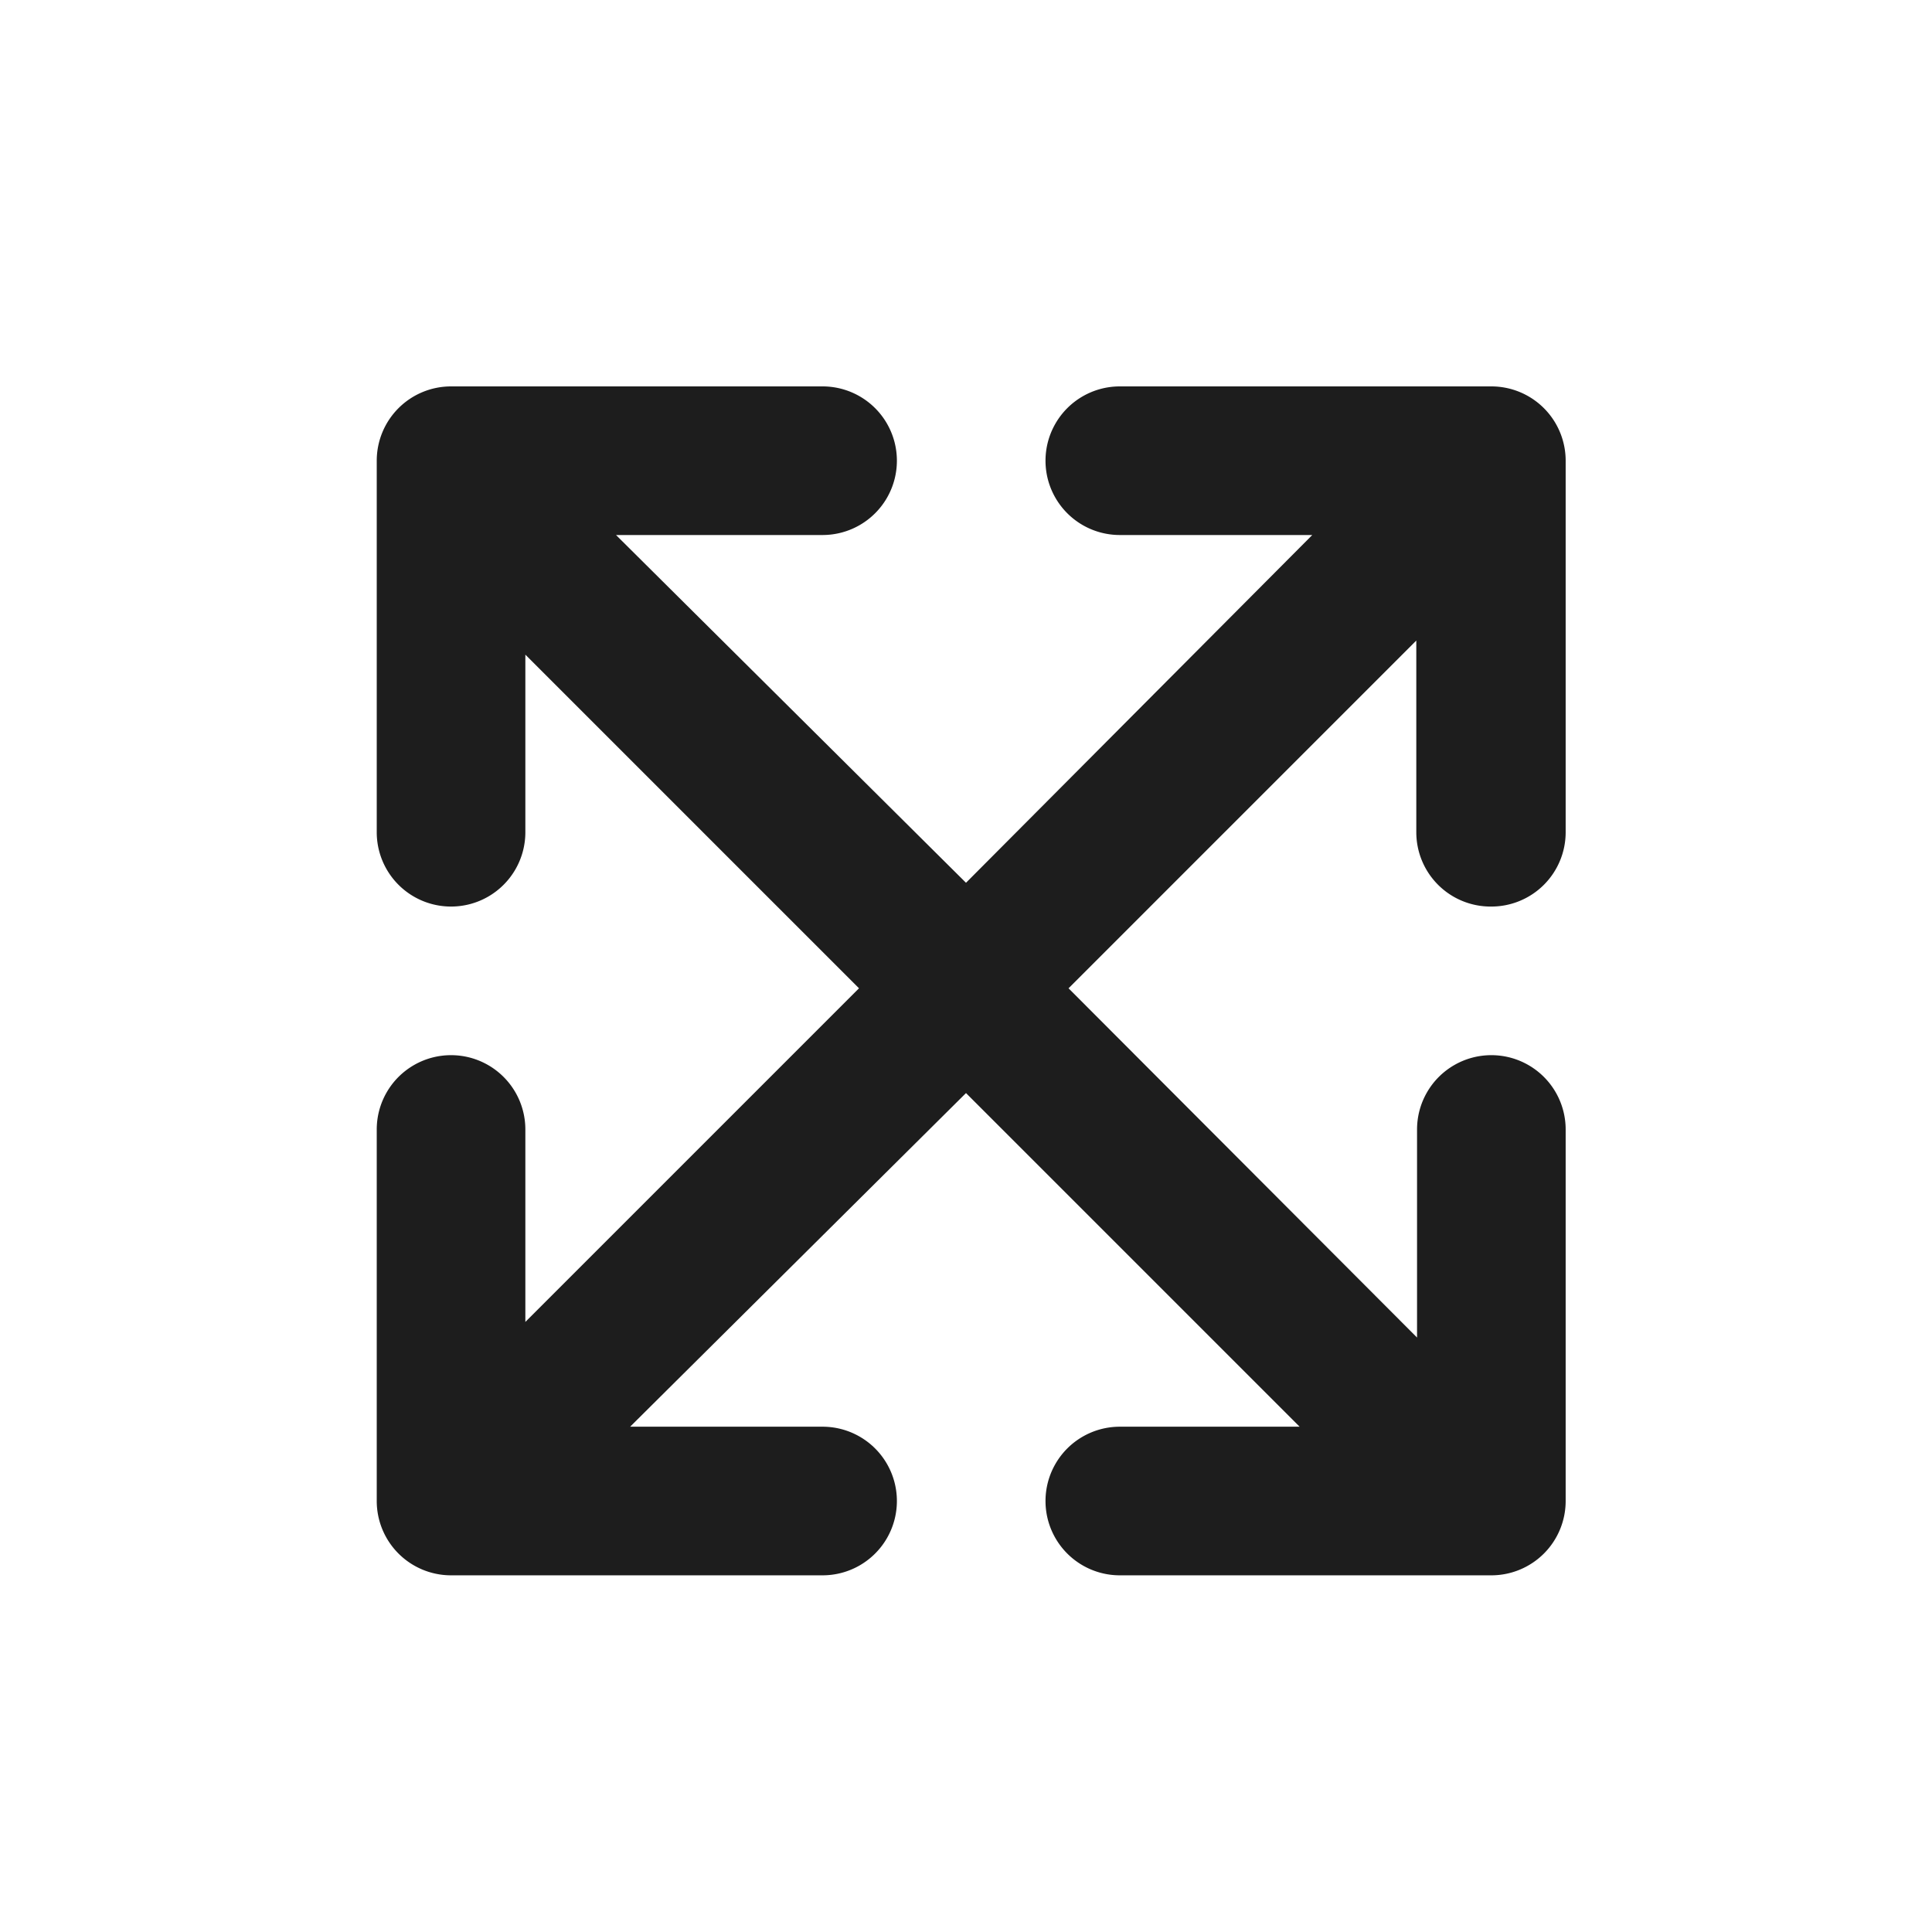 <svg viewBox="0 0 26 26"><path fill="#1d1d1d" class="icon__shape" d="M20.07 12.2a1 1 0 0 0 1-1v-5a1 1 0 0 0-1-1h-5a1 1 0 0 0 0 2h2.59L13 11.88 8.29 7.2h2.78a1 1 0 0 0 0-2h-5a1 1 0 0 0-1 1v5a1 1 0 0 0 2 0V8.81l4.49 4.49-4.49 4.49V15.2a1 1 0 0 0-2 0v5a1 1 0 0 0 1 1h5a1 1 0 0 0 0-2H8.48L13 14.71l4.49 4.49h-2.42a1 1 0 0 0 0 2h5a1 1 0 0 0 1-1v-5a1 1 0 1 0-2 0V18l-4.69-4.7 4.68-4.68v2.58a1 1 0 0 0 1.01 1z"/></svg>